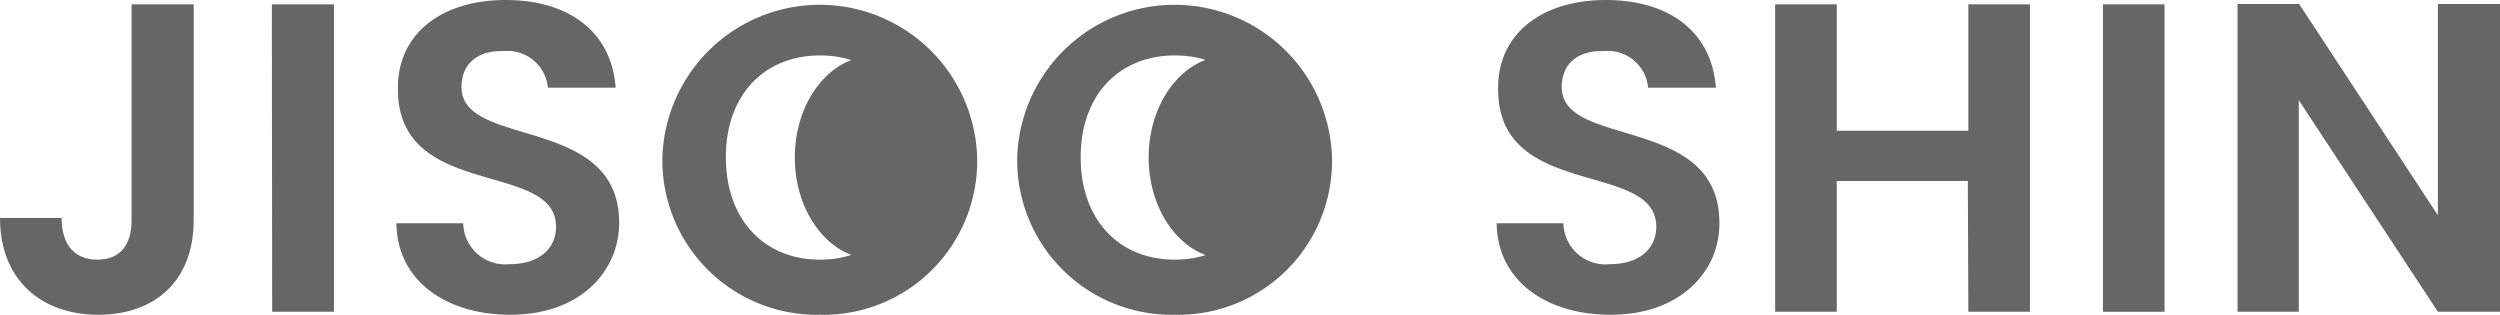 <svg xmlns="http://www.w3.org/2000/svg" viewBox="0 0 149.72 18.85"><defs><style>.cls-1{fill:#666;}</style></defs><g id="Layer_2" data-name="Layer 2"><g id="Layer_1_copy" data-name="Layer 1 copy"><path class="cls-1" d="M7.88.26H11.6V13.18c0,3.64-2.32,5.67-5.72,5.67S0,16.77,0,13.05H3.69c0,1.56.74,2.5,2.14,2.5s2.05-.92,2.05-2.37Z"/><path class="cls-1" d="M16.28.26H20V18.67h-3.7Z"/><path class="cls-1" d="M30.57,18.85c-3.82,0-6.78-2-6.83-5.48h4a2.52,2.52,0,0,0,2.79,2.45c1.74,0,2.77-.92,2.77-2.24,0-4-9.49-1.58-9.47-8.25C23.79,2,26.48,0,30.28,0s6.35,1.92,6.59,5.25H32.81a2.42,2.42,0,0,0-2.64-2.19c-1.45-.05-2.53.66-2.53,2.16,0,3.69,9.44,1.63,9.44,8.12C37.08,16.24,34.76,18.85,30.57,18.85Z"/><path class="cls-1" d="M49.11,18.85a9.25,9.25,0,0,1-9.44-9.44,9.43,9.43,0,0,1,18.85,0A9.21,9.21,0,0,1,49.11,18.85Zm0-3.3c3.32,0,5.62-2.39,5.62-6.14s-2.3-6.09-5.62-6.09-5.64,2.35-5.64,6.09S45.76,15.55,49.11,15.55Z"/><path class="cls-1" d="M70.36,18.85a9.25,9.25,0,0,1-9.44-9.44,9.43,9.43,0,0,1,18.85,0A9.21,9.21,0,0,1,70.36,18.85Zm0-3.3c3.32,0,5.62-2.39,5.62-6.14s-2.3-6.09-5.62-6.09-5.64,2.35-5.64,6.09S67,15.55,70.36,15.55Z"/><path class="cls-1" d="M96.46,18.85c-3.82,0-6.78-2-6.83-5.48h4a2.52,2.52,0,0,0,2.79,2.45c1.74,0,2.77-.92,2.77-2.24,0-4-9.49-1.58-9.47-8.25C89.68,2,92.37,0,96.17,0s6.35,1.92,6.59,5.25H98.7a2.42,2.42,0,0,0-2.64-2.19c-1.45-.05-2.53.66-2.53,2.16,0,3.69,9.44,1.63,9.44,8.12C103,16.24,100.65,18.85,96.46,18.85Z"/><path class="cls-1" d="M117.85,10.84H110v7.83h-3.69V.26H110V7.83h7.88V.26h3.69V18.67h-3.69Z"/><path class="cls-1" d="M125.94.26h3.69V18.67h-3.69Z"/><path class="cls-1" d="M149.72.24V18.67H146L137.67,6V18.67H134V.24h3.69L146,12.89V.24Z"/><ellipse class="cls-1" cx="52.31" cy="9.43" rx="4.71" ry="6.08"/><ellipse class="cls-1" cx="73.5" cy="9.43" rx="4.71" ry="6.08"/></g></g></svg>